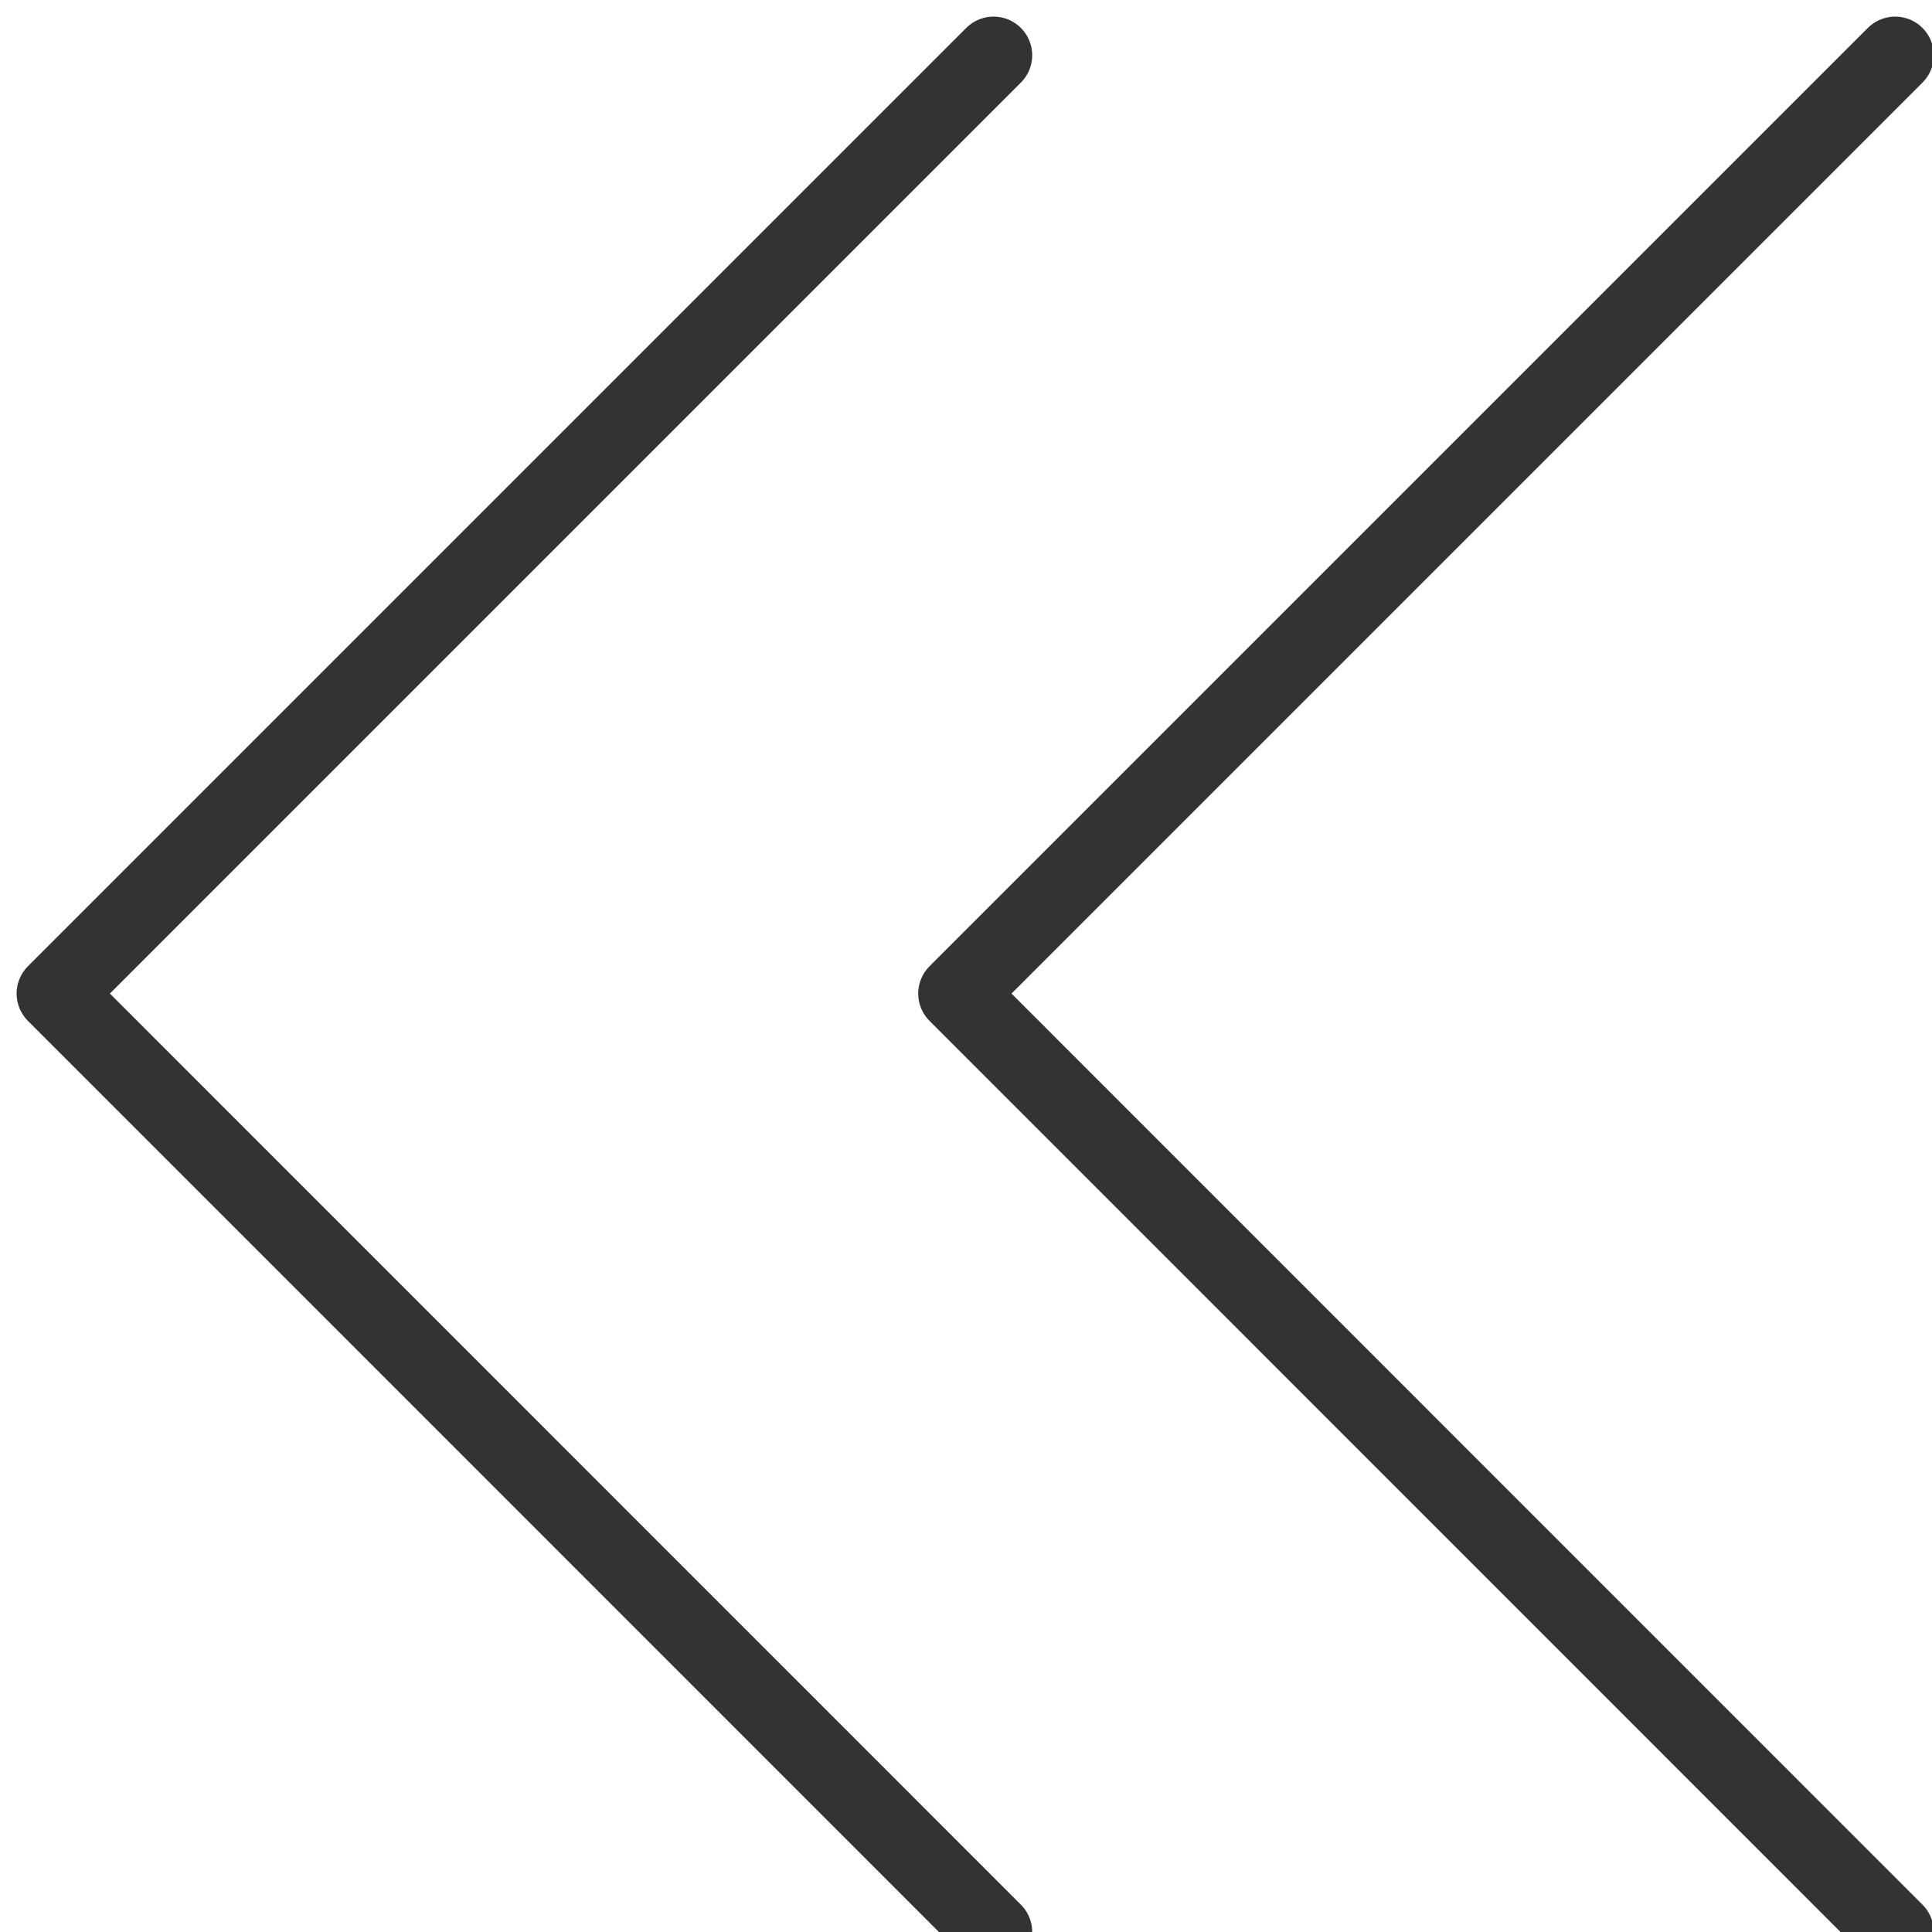 <svg xmlns="http://www.w3.org/2000/svg" width="15" height="15" viewBox="0 0 15 15">
    <g fill="none" fill-rule="evenodd">
        <path stroke="#333" stroke-linecap="round" stroke-linejoin="round" stroke-width=".6" d="M14.571 0.286L7.286 7.571 0 0.286" transform="matrix(-1 0 0 1 15 0) rotate(-90 11 4)"/>
        <path stroke="#333" stroke-linecap="round" stroke-linejoin="round" stroke-width=".6" d="M14.571 0.286L7.286 7.571 0 0.286" transform="matrix(-1 0 0 1 15 0) rotate(-90 7.5 7.5)"/>
    </g>
</svg>
